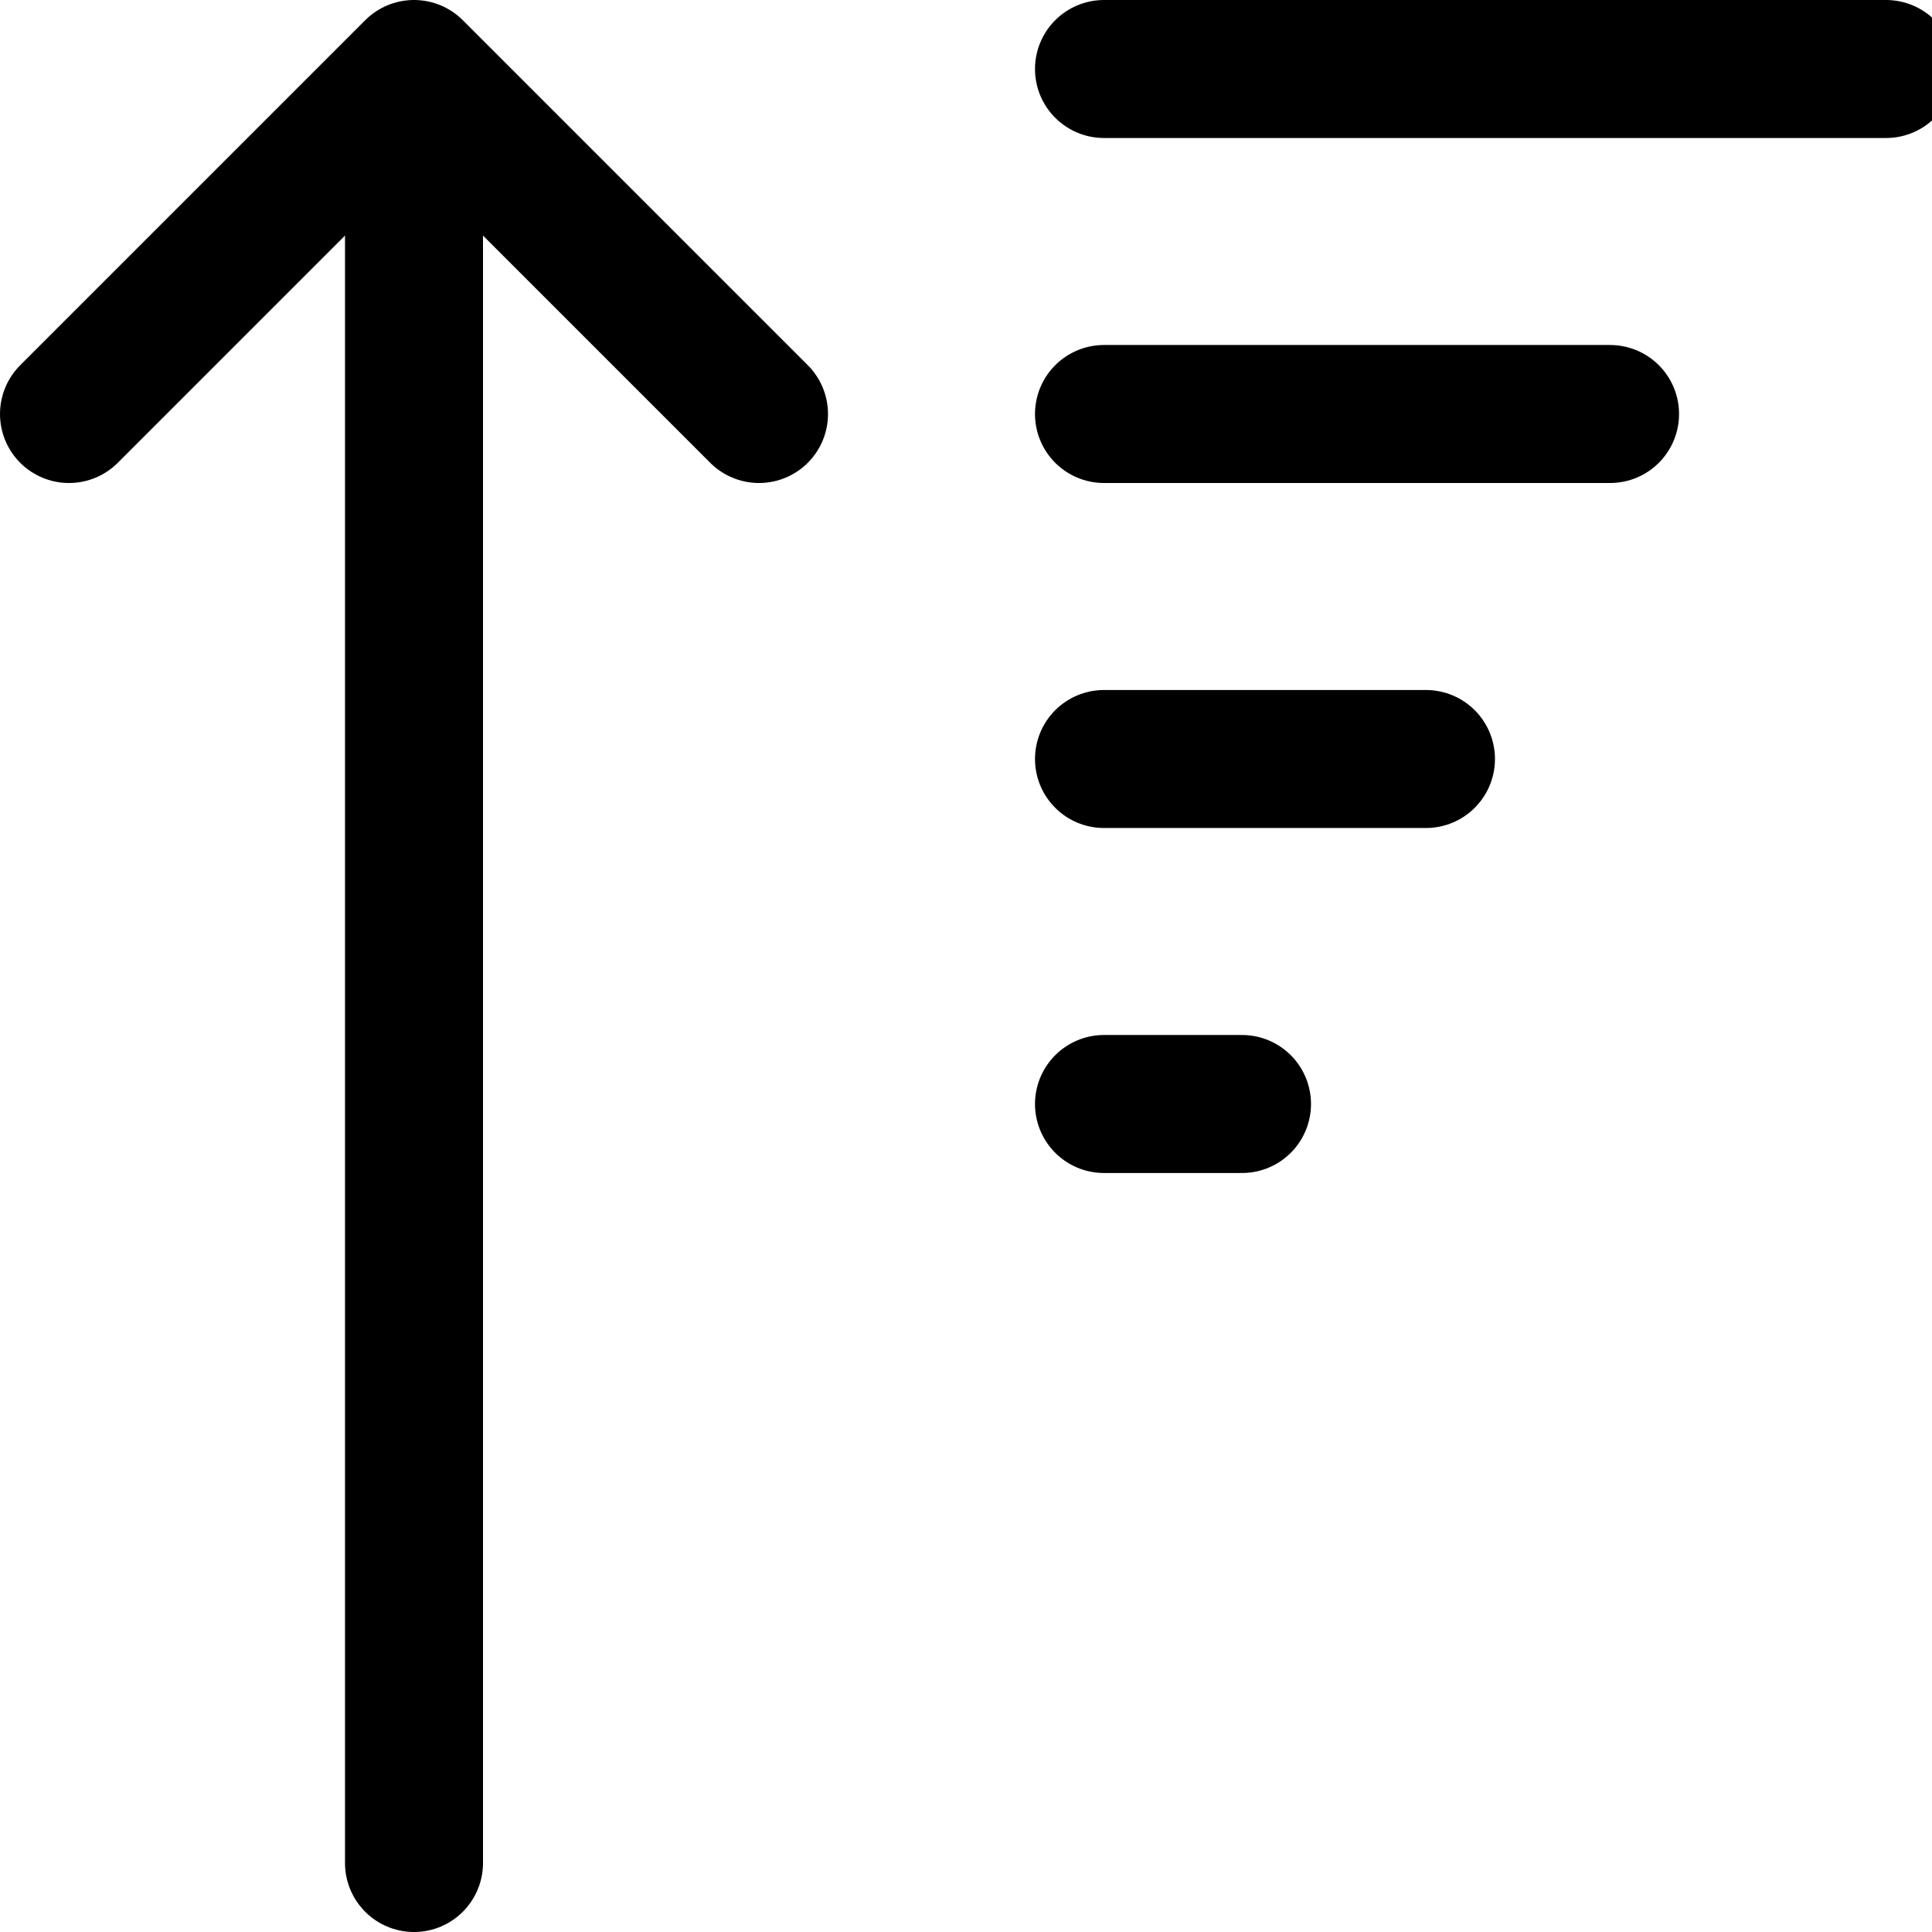 <svg xmlns="http://www.w3.org/2000/svg" width="14" height="14" viewBox="0 0 14 14"><g fill="none" fill-rule="evenodd" stroke-linecap="round" stroke-linejoin="round"><line x1="8" x2="13.667" y1=".5" y2=".5" stroke="currentColor"/><line x1="8" x2="11.667" y1="3" y2="3" stroke="currentColor"/><line x1="8" x2="10.333" y1="5.5" y2="5.5" stroke="currentColor"/><line x1="8" x2="9" y1="8" y2="8" stroke="currentColor"/><polyline stroke="currentColor" points=".5 .5 3 3 5.5 .5" transform="rotate(180 3 1.75)"/><line x1="3" x2="3" y1=".529" y2="13.5" stroke="currentColor"/></g></svg>